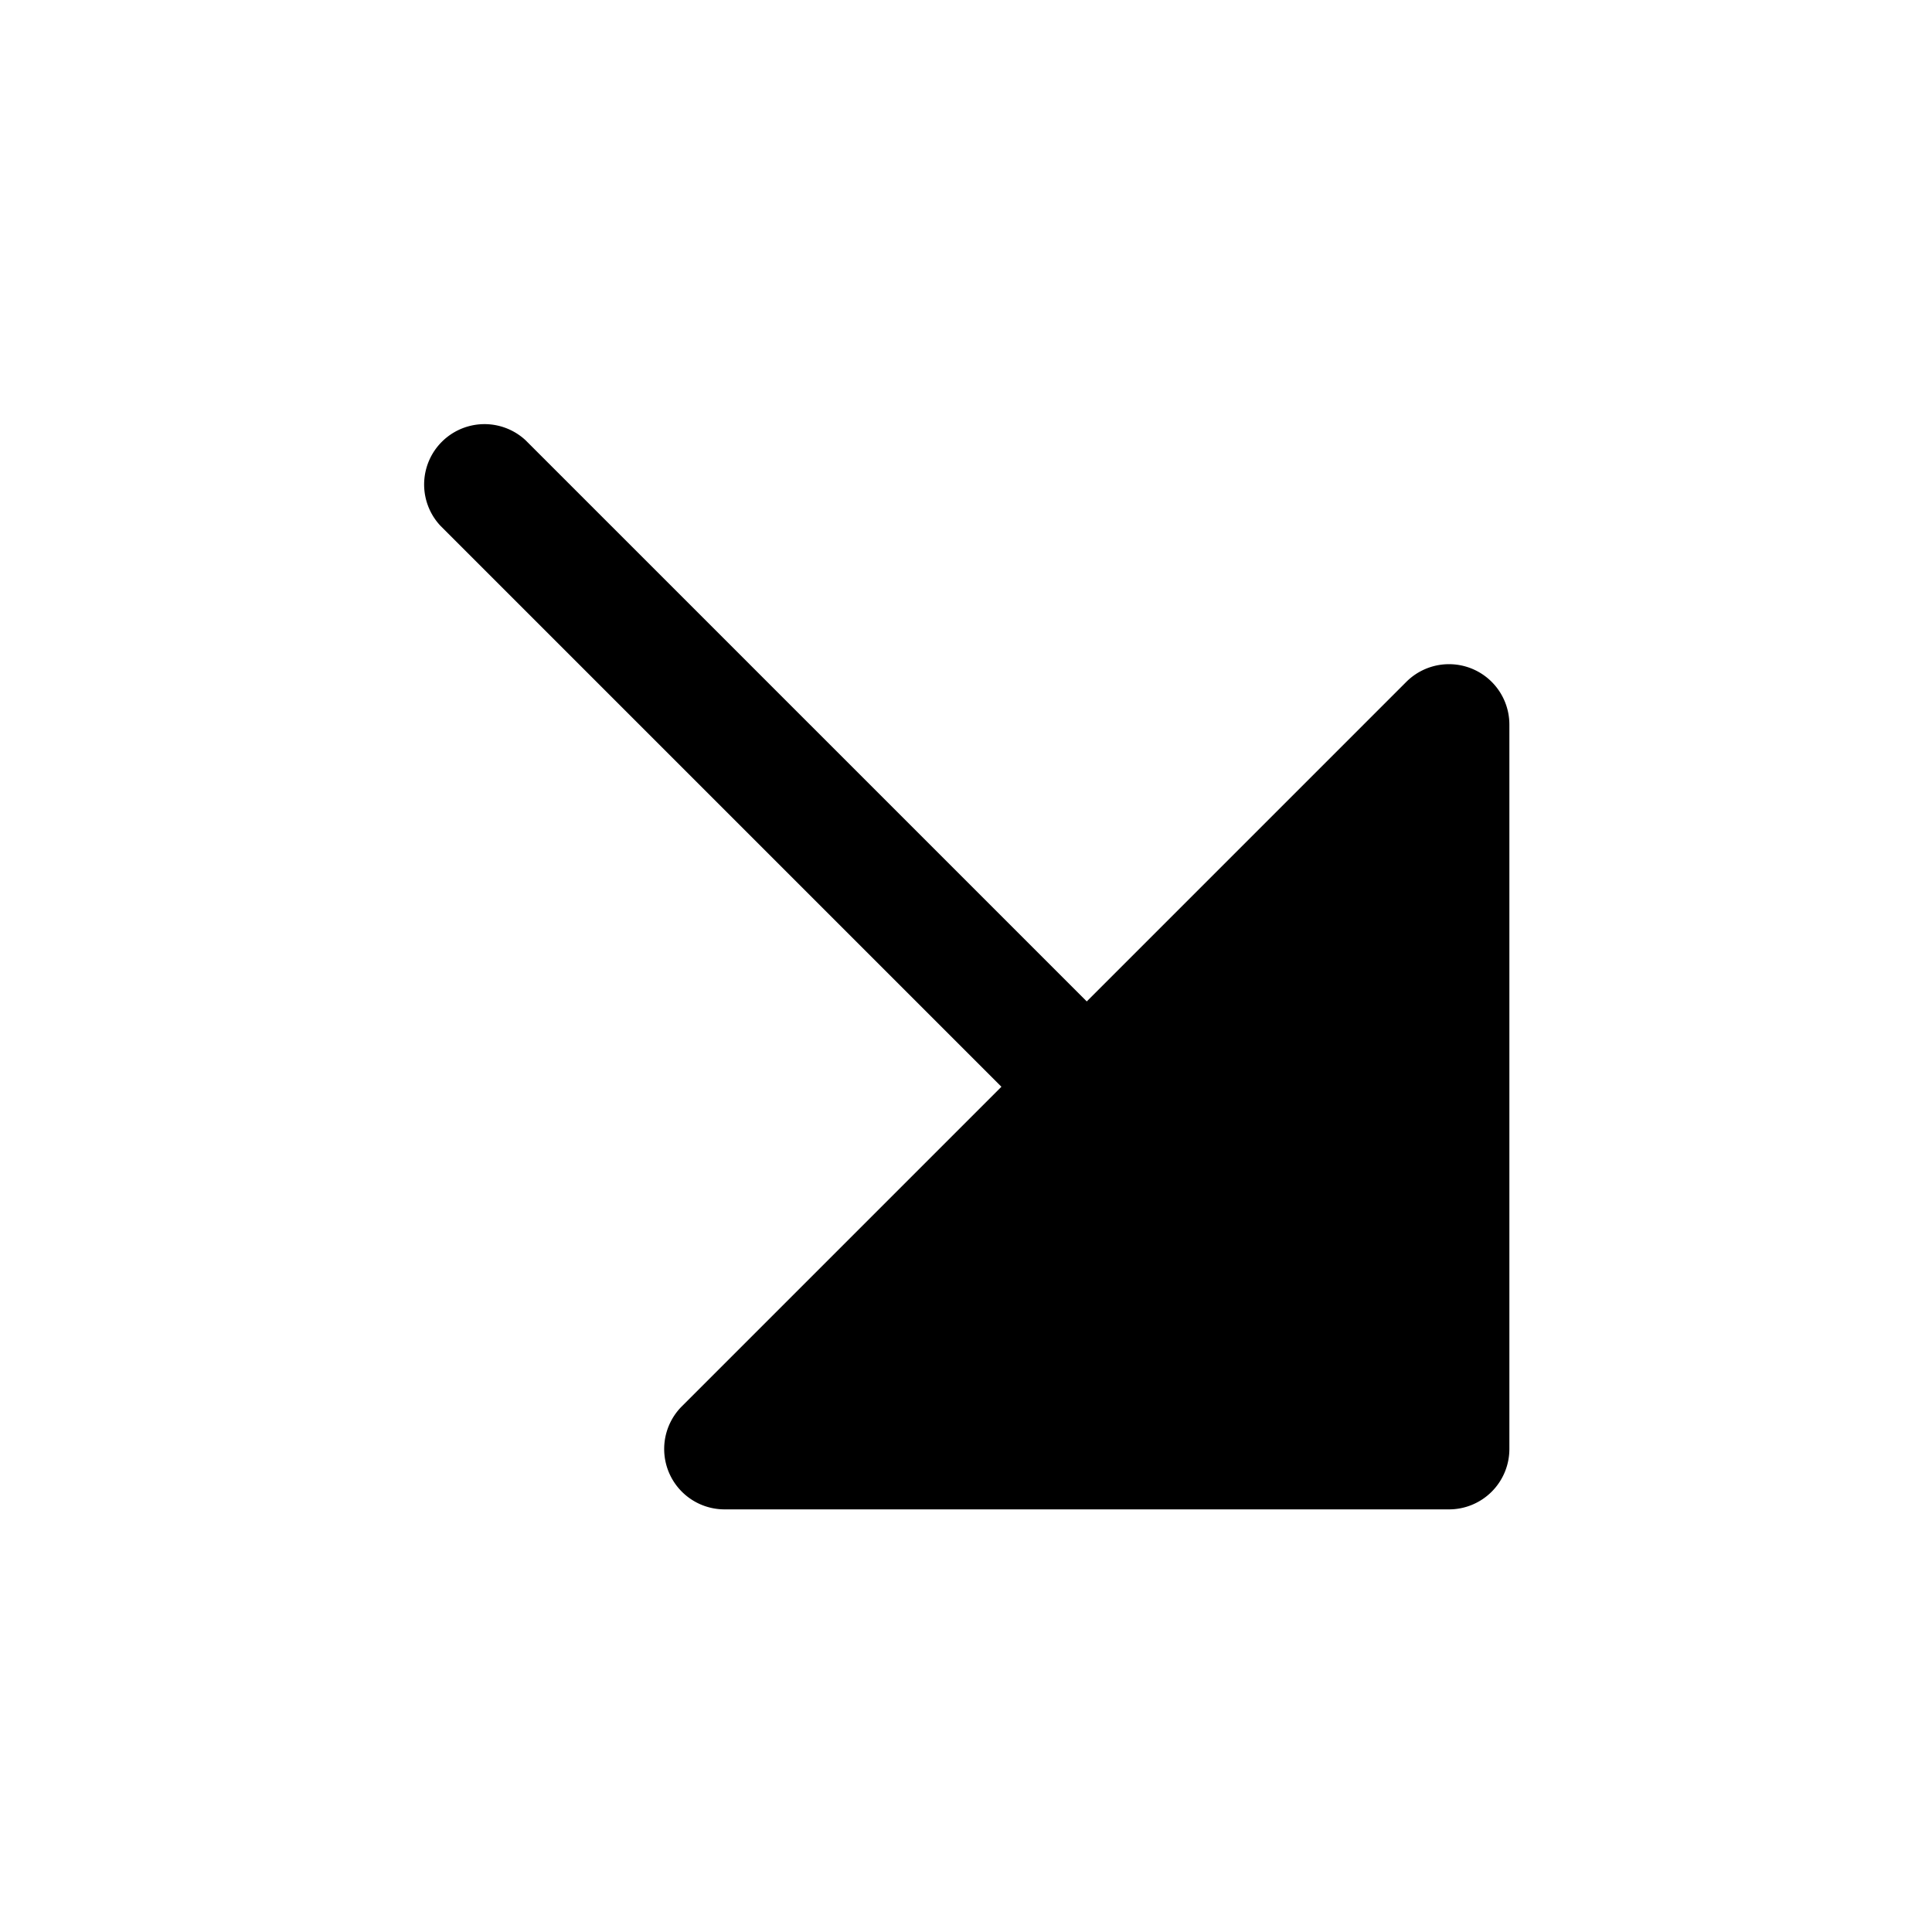 <svg xmlns="http://www.w3.org/2000/svg" width="1em" height="1em" viewBox="0 0 24 24"><path fill="currentColor" d="M5.47 6.53a.75.75 0 0 1 1.06-1.06l6.97 6.97l3.97-3.97a.75.75 0 0 1 1.28.53v9a.75.75 0 0 1-.75.75H9a.75.75 0 0 1-.53-1.28l3.97-3.97z"/></svg>